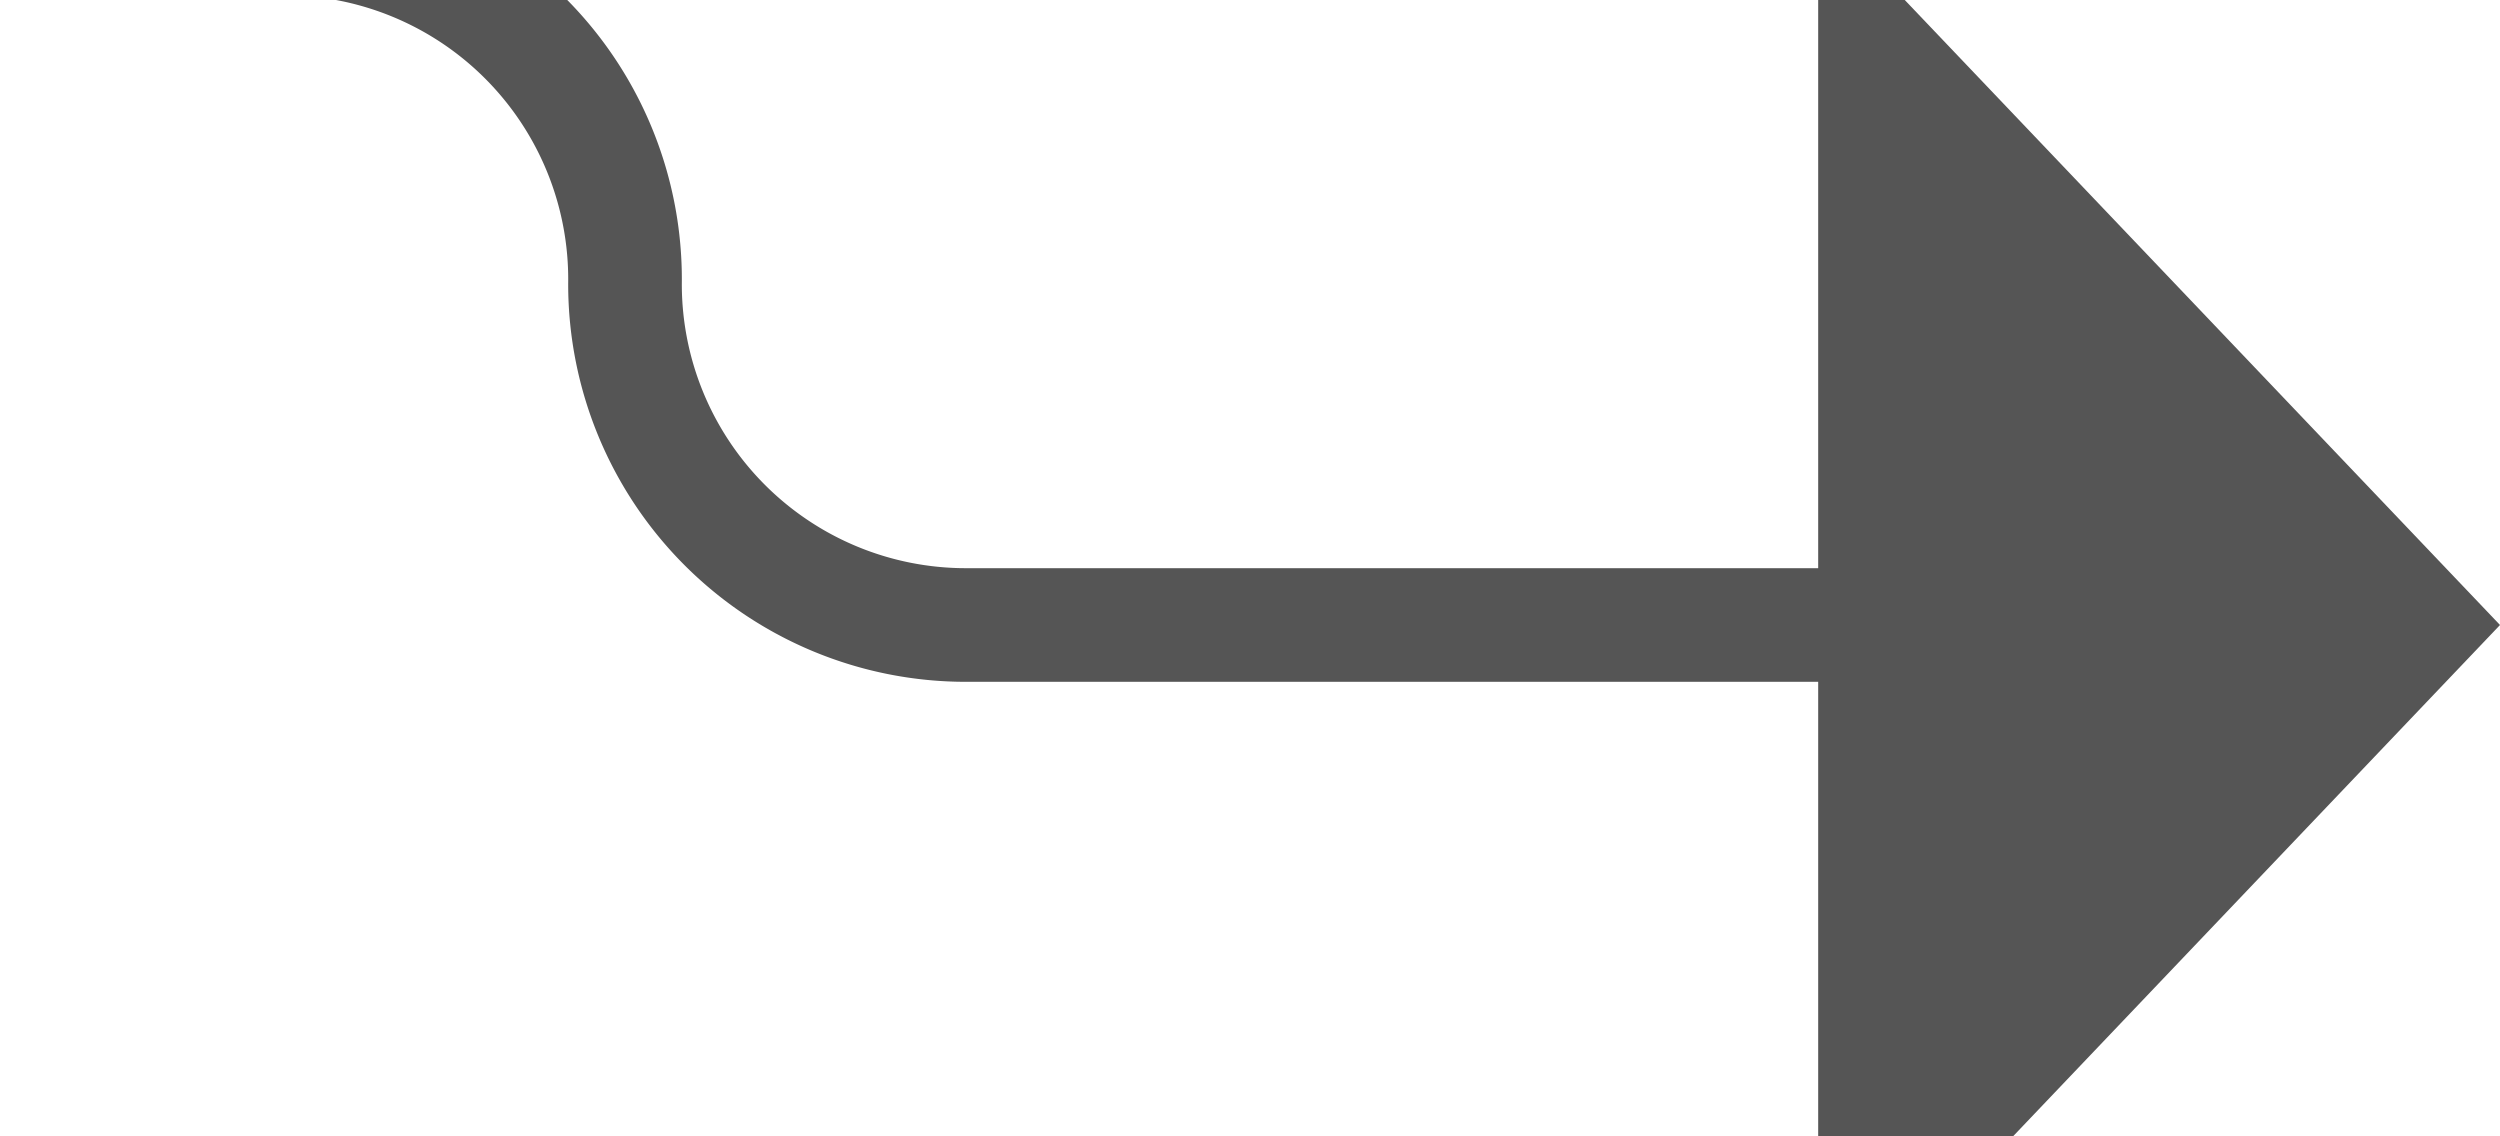 ﻿<?xml version="1.0" encoding="utf-8"?>
<svg version="1.1" xmlns:xlink="http://www.w3.org/1999/xlink" width="22px" height="10px" preserveAspectRatio="xMinYMid meet" viewBox="2615 4492  22 8" xmlns="http://www.w3.org/2000/svg">
  <path d="M 2560 534.5  L 2460 534.5  A 5 5 0 0 0 2455.5 539.5 L 2455.5 4485  A 5 5 0 0 0 2460.5 4490.5 L 2617 4490.5  A 3 3 0 0 1 2620.5 4493.5 A 3 3 0 0 0 2623.5 4496.5 L 2632 4496.5  " stroke-width="1" stroke="#555555" fill="none" />
  <path d="M 2631 4502.8  L 2637 4496.5  L 2631 4490.2  L 2631 4502.8  Z " fill-rule="nonzero" fill="#555555" stroke="none" />
</svg>